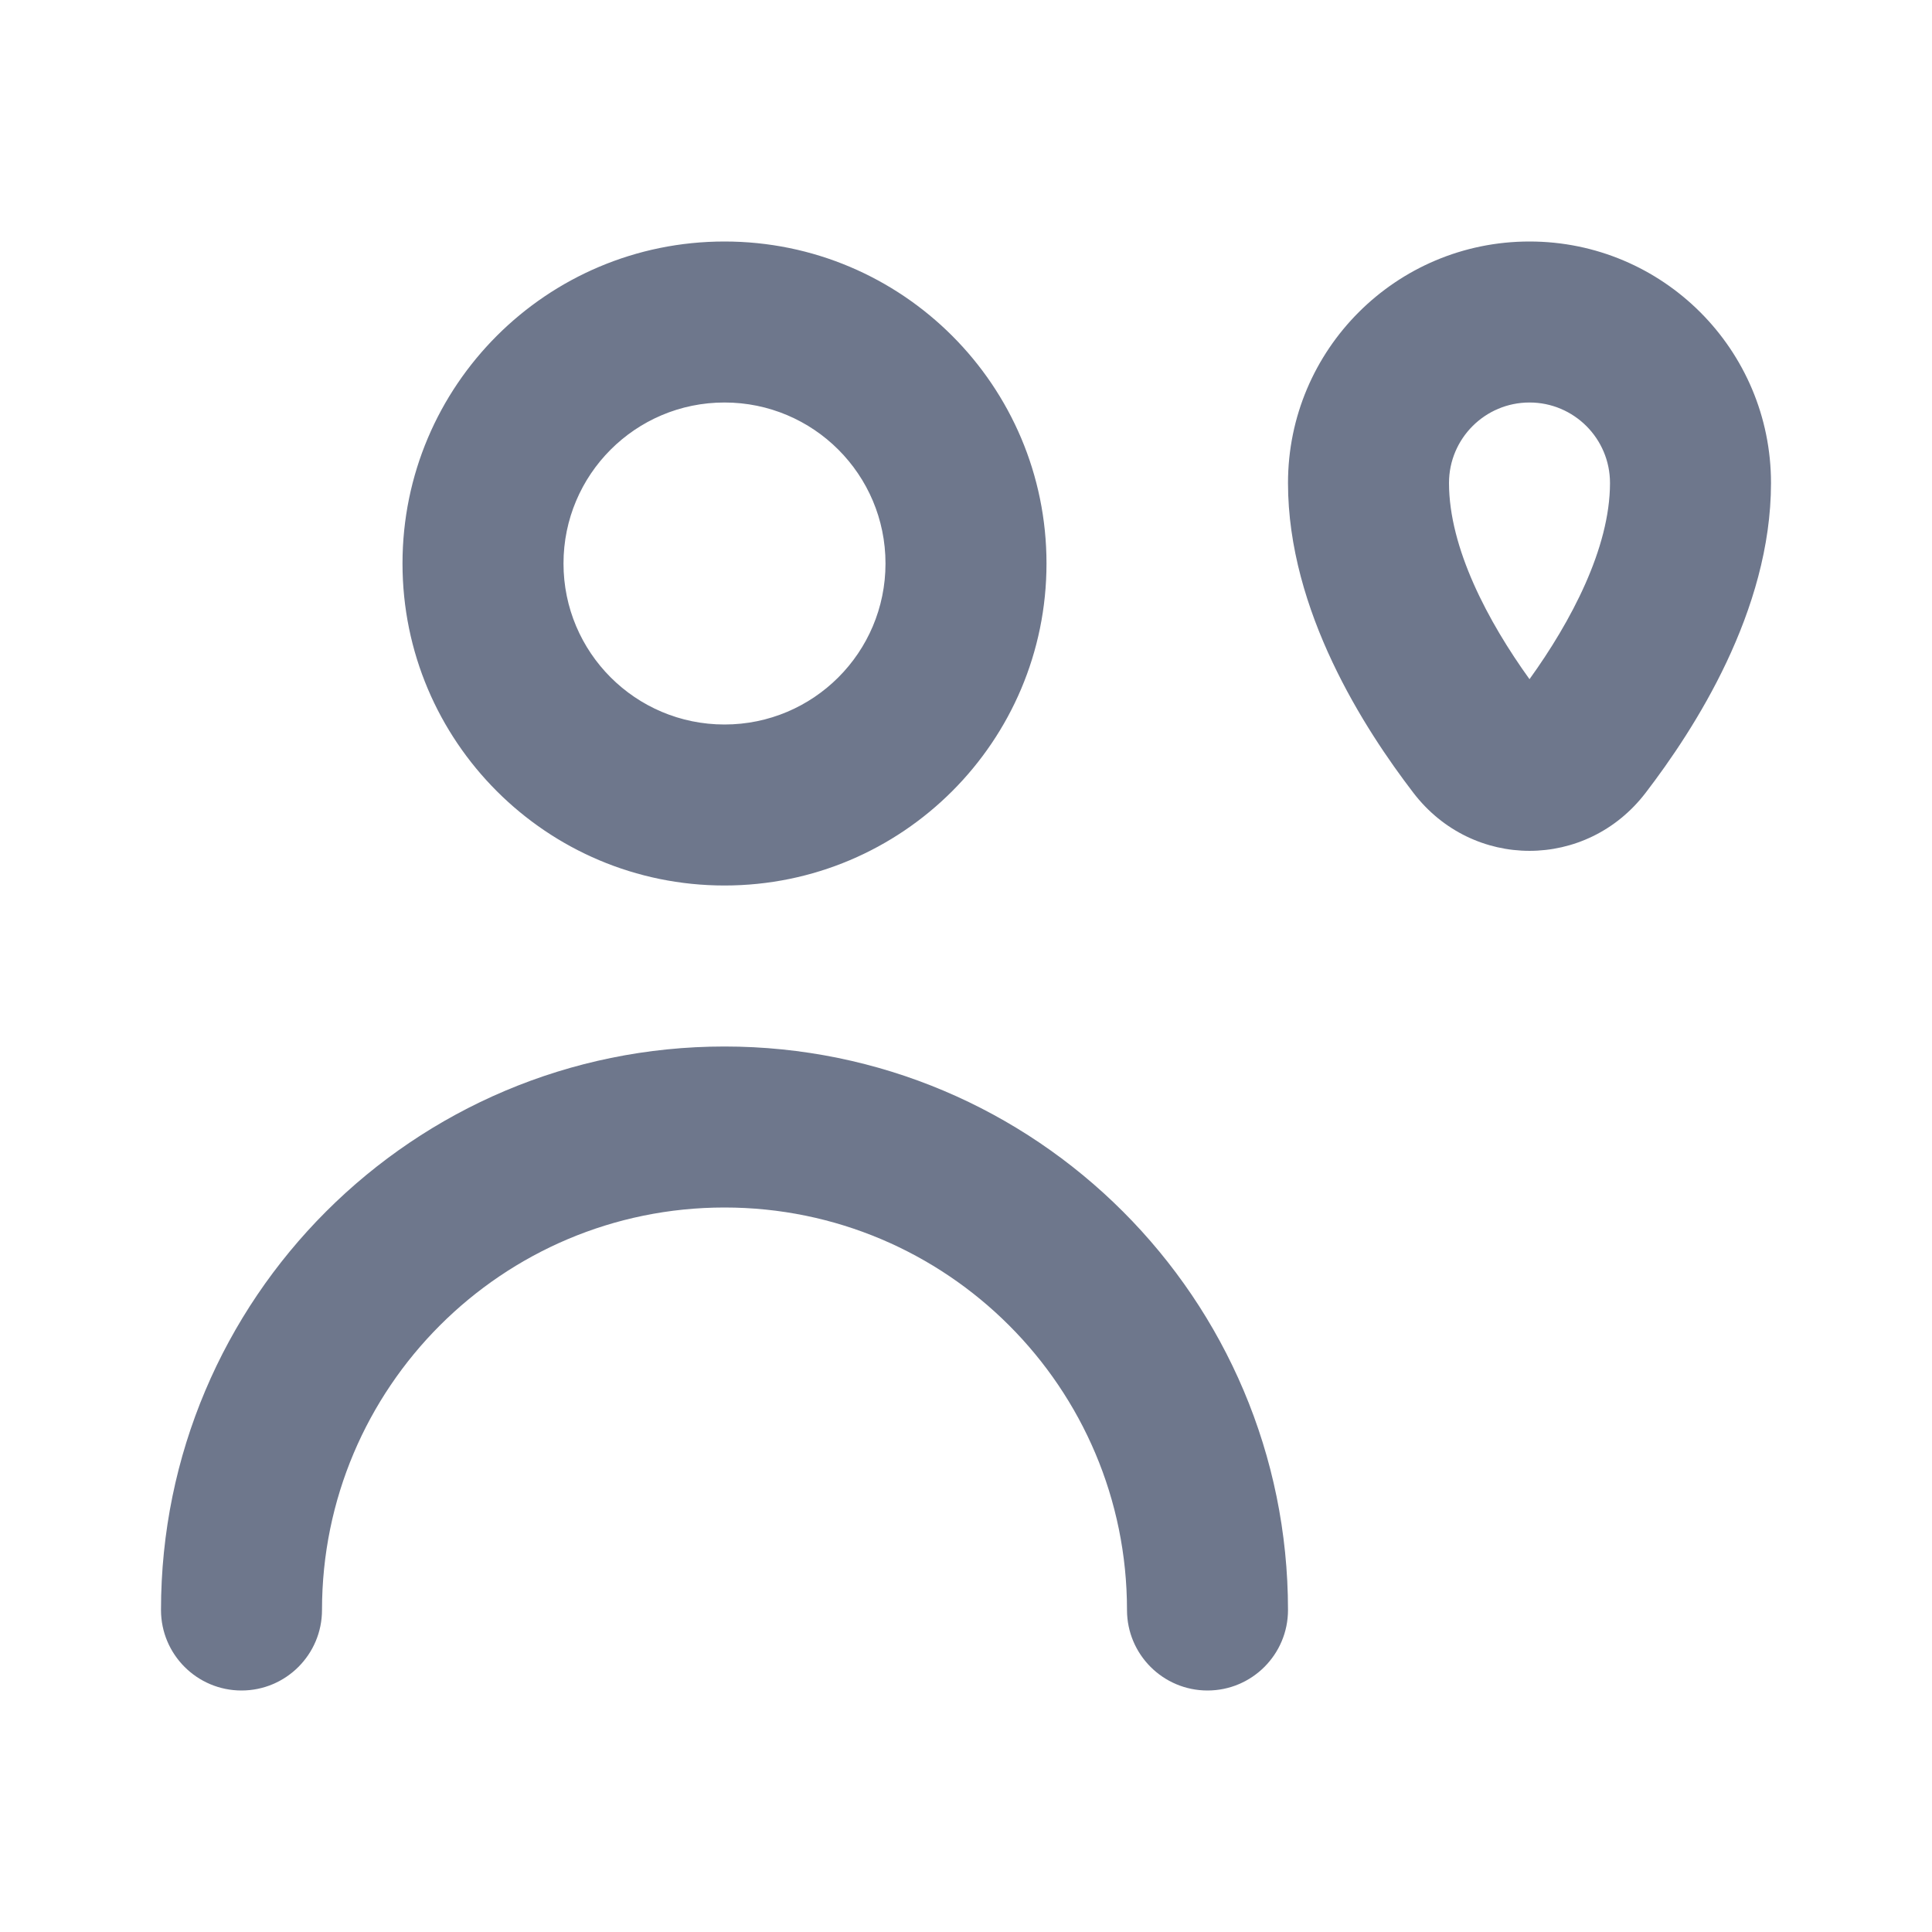 <svg width="24" height="24" viewBox="0 0 24 24" fill="none" xmlns="http://www.w3.org/2000/svg">
<path fill-rule="evenodd" clip-rule="evenodd" d="M9 5C7.895 5 7 5.895 7 7C7 8.105 7.895 9 9 9C10.105 9 11 8.105 11 7C11 5.895 10.105 5 9 5ZM5 7C5 4.791 6.791 3 9 3C11.209 3 13 4.791 13 7C13 9.209 11.209 11 9 11C6.791 11 5 9.209 5 7ZM19 5C18.448 5 18 5.448 18 6C18 6.809 18.485 7.722 19 8.437C19.515 7.722 20 6.809 20 6C20 5.448 19.552 5 19 5ZM16 6C16 4.343 17.343 3 19 3C20.657 3 22 4.343 22 6C22 7.592 21.046 9.061 20.443 9.848C19.707 10.81 18.293 10.81 17.557 9.848C16.954 9.061 16 7.592 16 6ZM4 20C4 17.239 6.239 15 9 15C11.761 15 14 17.239 14 20C14 20.552 14.448 21 15 21C15.552 21 16 20.552 16 20C16 16.134 12.866 13 9 13C5.134 13 2 16.134 2 20C2 20.552 2.448 21 3 21C3.552 21 4 20.552 4 20Z" fill="#6E778C"/>
</svg>
